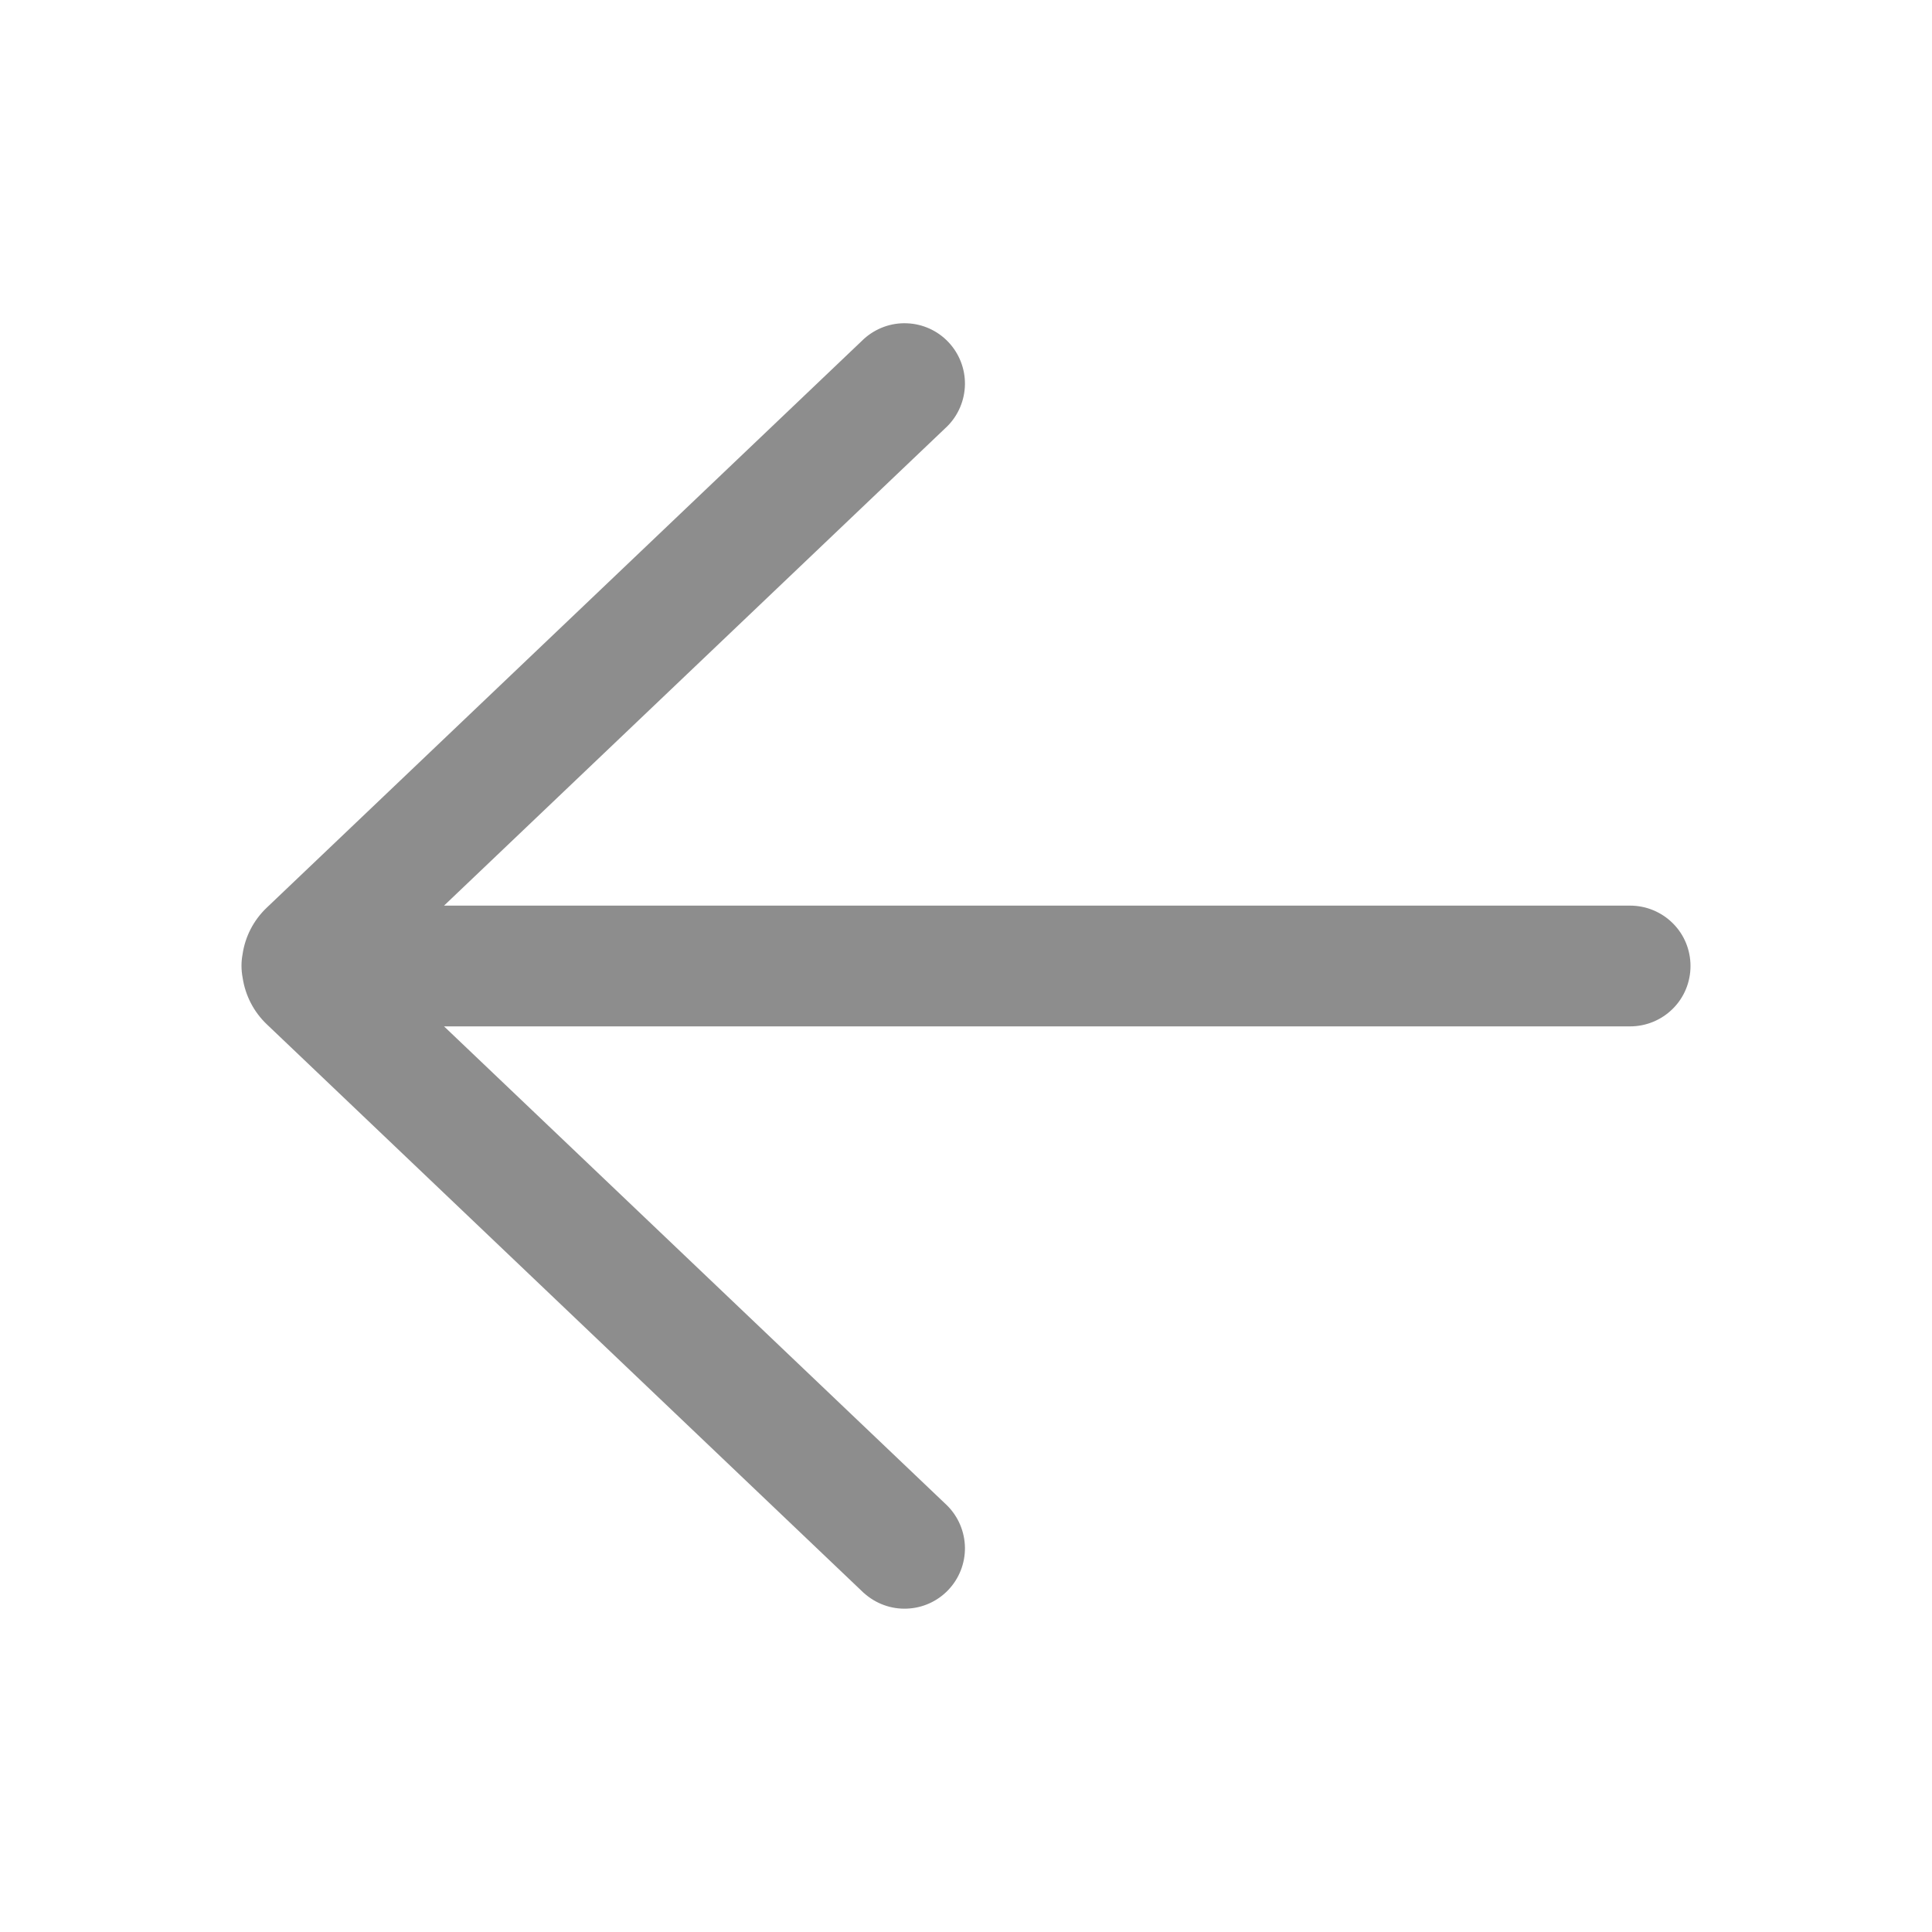 <svg width="24" height="24" viewBox="0 0 24 24" fill="none" xmlns="http://www.w3.org/2000/svg">
<path d="M10.733 19.79C10.879 19.921 11.069 19.991 11.265 19.983C11.46 19.976 11.645 19.893 11.78 19.751C11.915 19.609 11.989 19.421 11.987 19.225C11.984 19.029 11.906 18.843 11.768 18.704L5.516 12.75H20.25C20.449 12.75 20.64 12.671 20.781 12.53C20.922 12.39 21 12.199 21 12C21 11.801 20.922 11.61 20.781 11.47C20.64 11.329 20.449 11.25 20.25 11.25H5.516L11.768 5.295C11.906 5.157 11.984 4.97 11.987 4.774C11.989 4.578 11.915 4.39 11.78 4.248C11.645 4.106 11.46 4.023 11.265 4.016C11.069 4.008 10.879 4.078 10.733 4.209L3.313 11.276C3.151 11.43 3.045 11.634 3.013 11.856C2.995 11.951 2.996 12.05 3.014 12.145C3.047 12.366 3.152 12.57 3.314 12.724L10.733 19.791V19.79Z" fill="#8D8D8D"/>
</svg>
